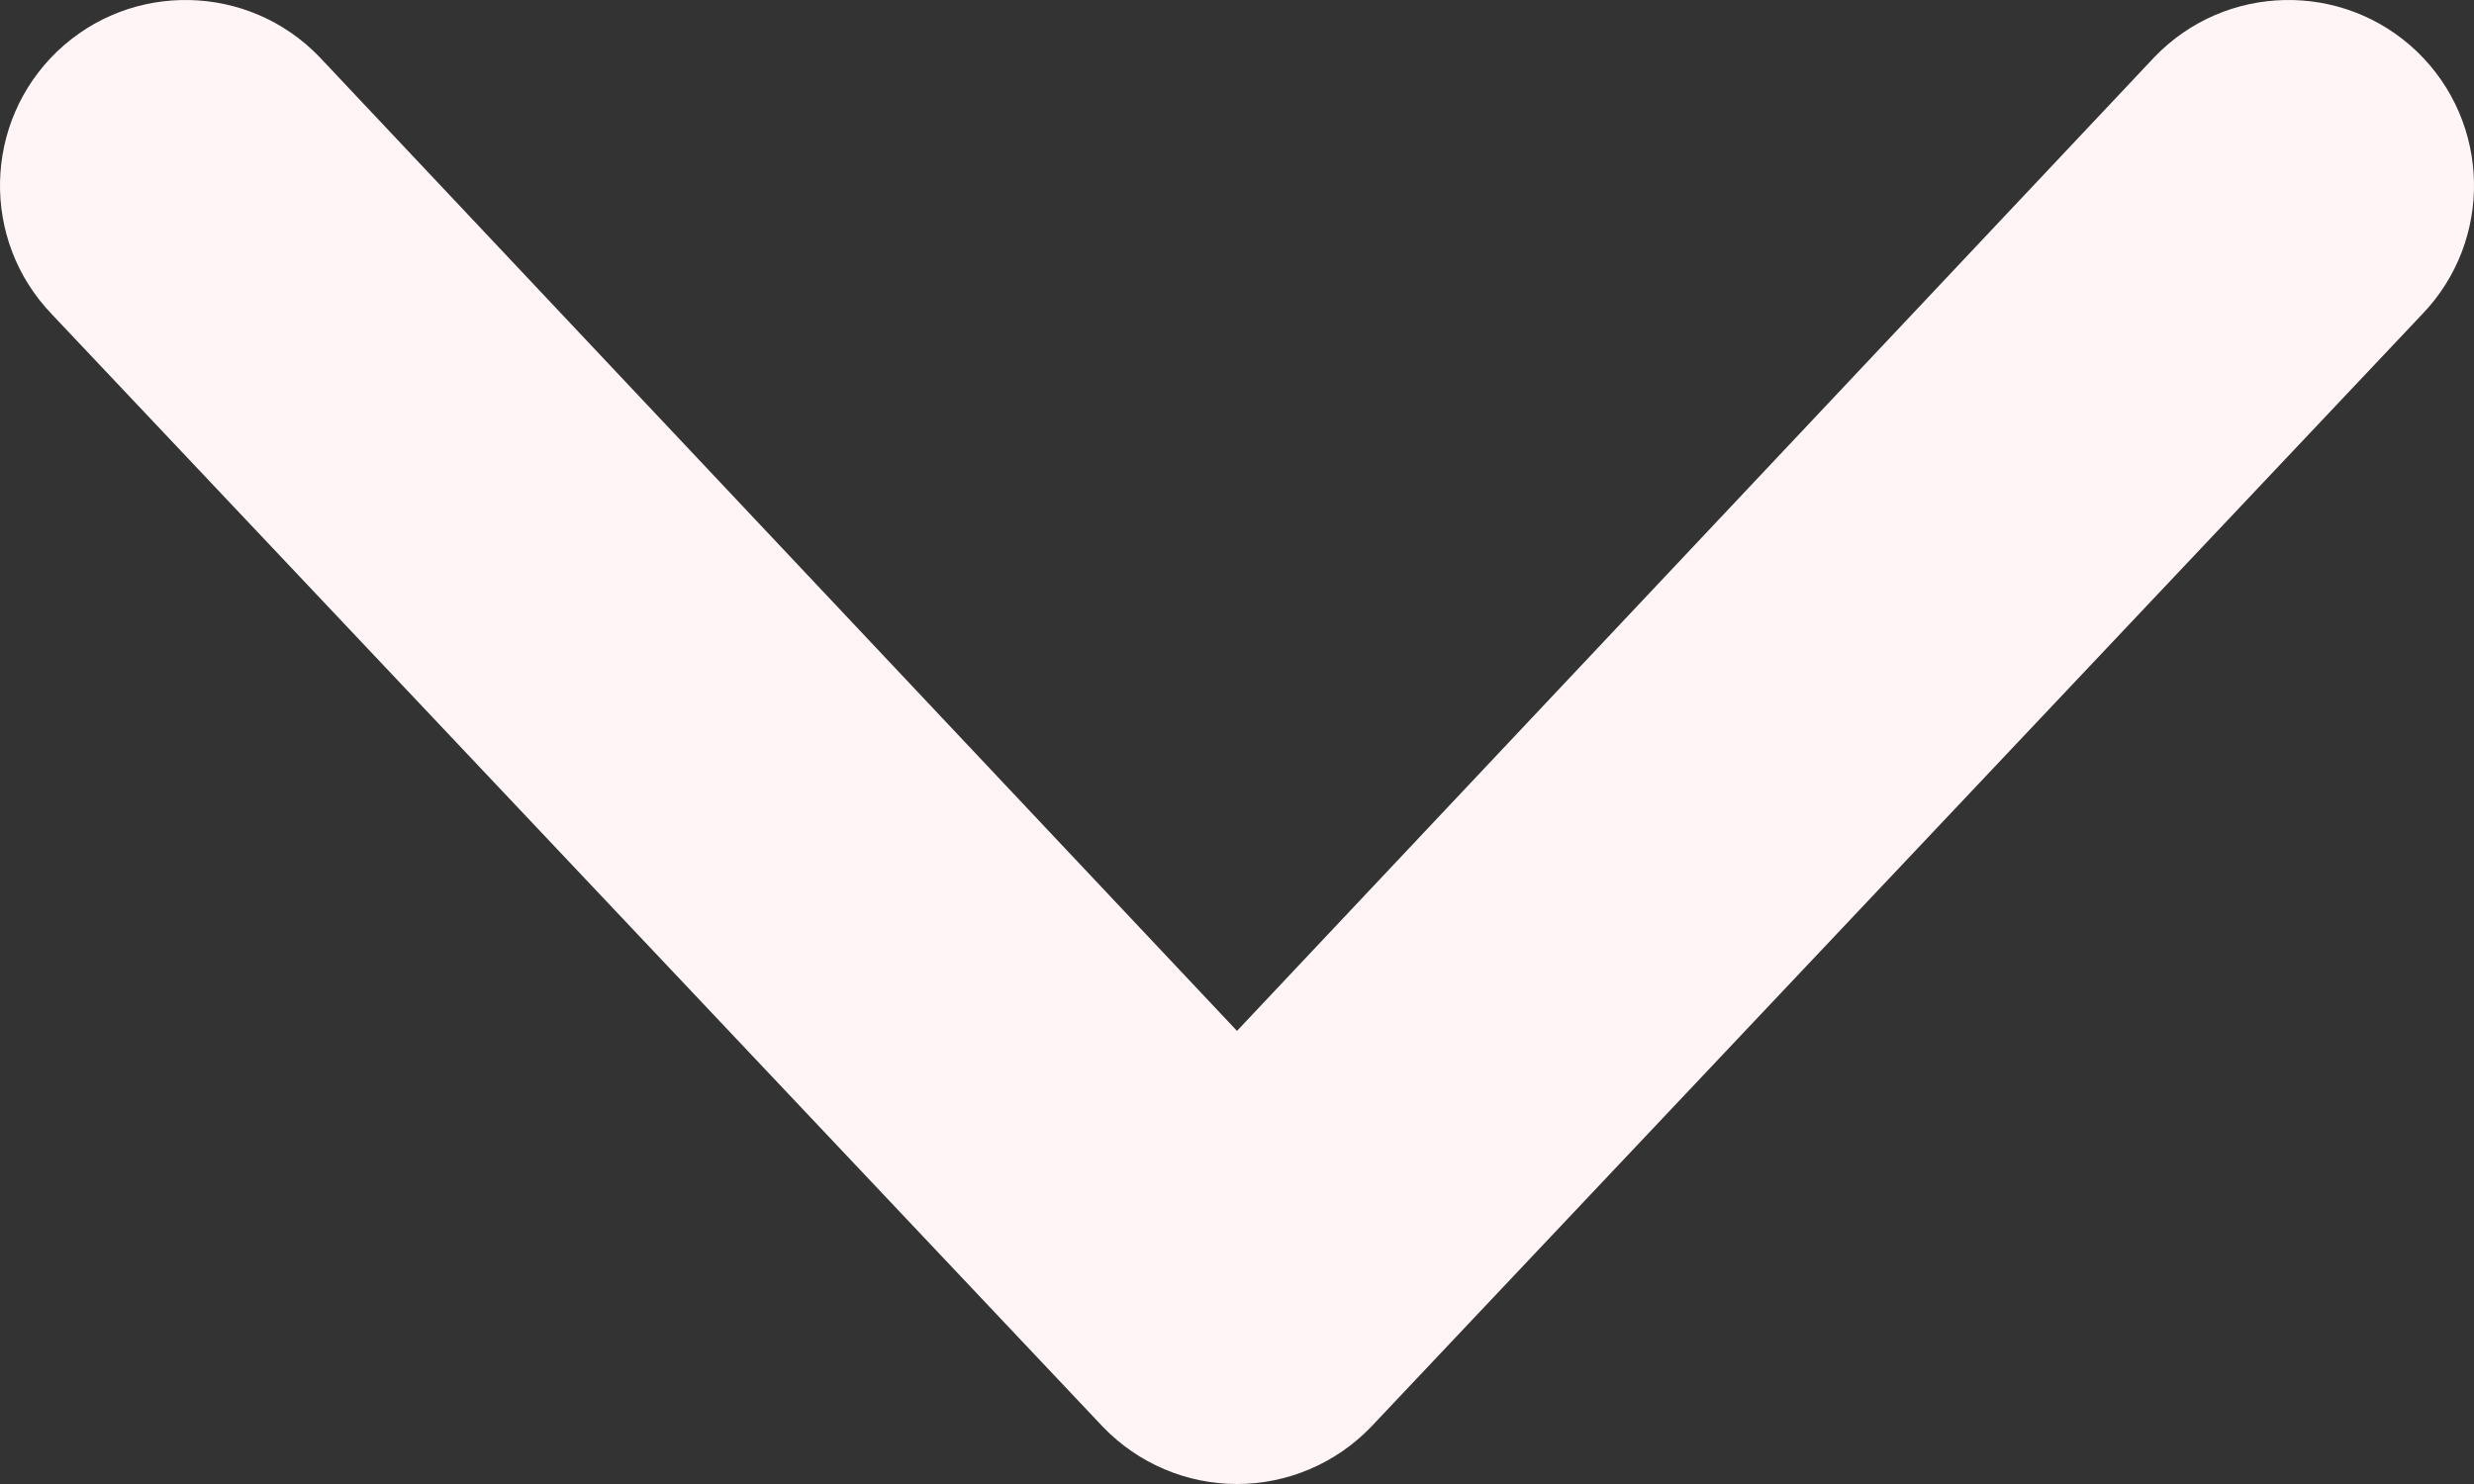 <svg width="10" height="6" viewBox="0 0 10 6" fill="none" xmlns="http://www.w3.org/2000/svg">
<rect x="0" y="0" width="10" height="6" fill="#333333" stroke="none"/>
<path fill-rule="evenodd" clip-rule="evenodd" d="M0.23 0.209C0.529 -0.078 1.004 -0.068 1.291 0.23L5 4.168L8.709 0.23C8.996 -0.068 9.471 -0.078 9.77 0.209C10.068 0.496 10.078 0.971 9.791 1.27L5.541 5.77C5.399 5.917 5.204 6 5 6C4.796 6 4.601 5.917 4.459 5.77L0.209 1.27C-0.078 0.971 -0.068 0.496 0.23 0.209Z" fill="#FFF5F6"/>
</svg>
